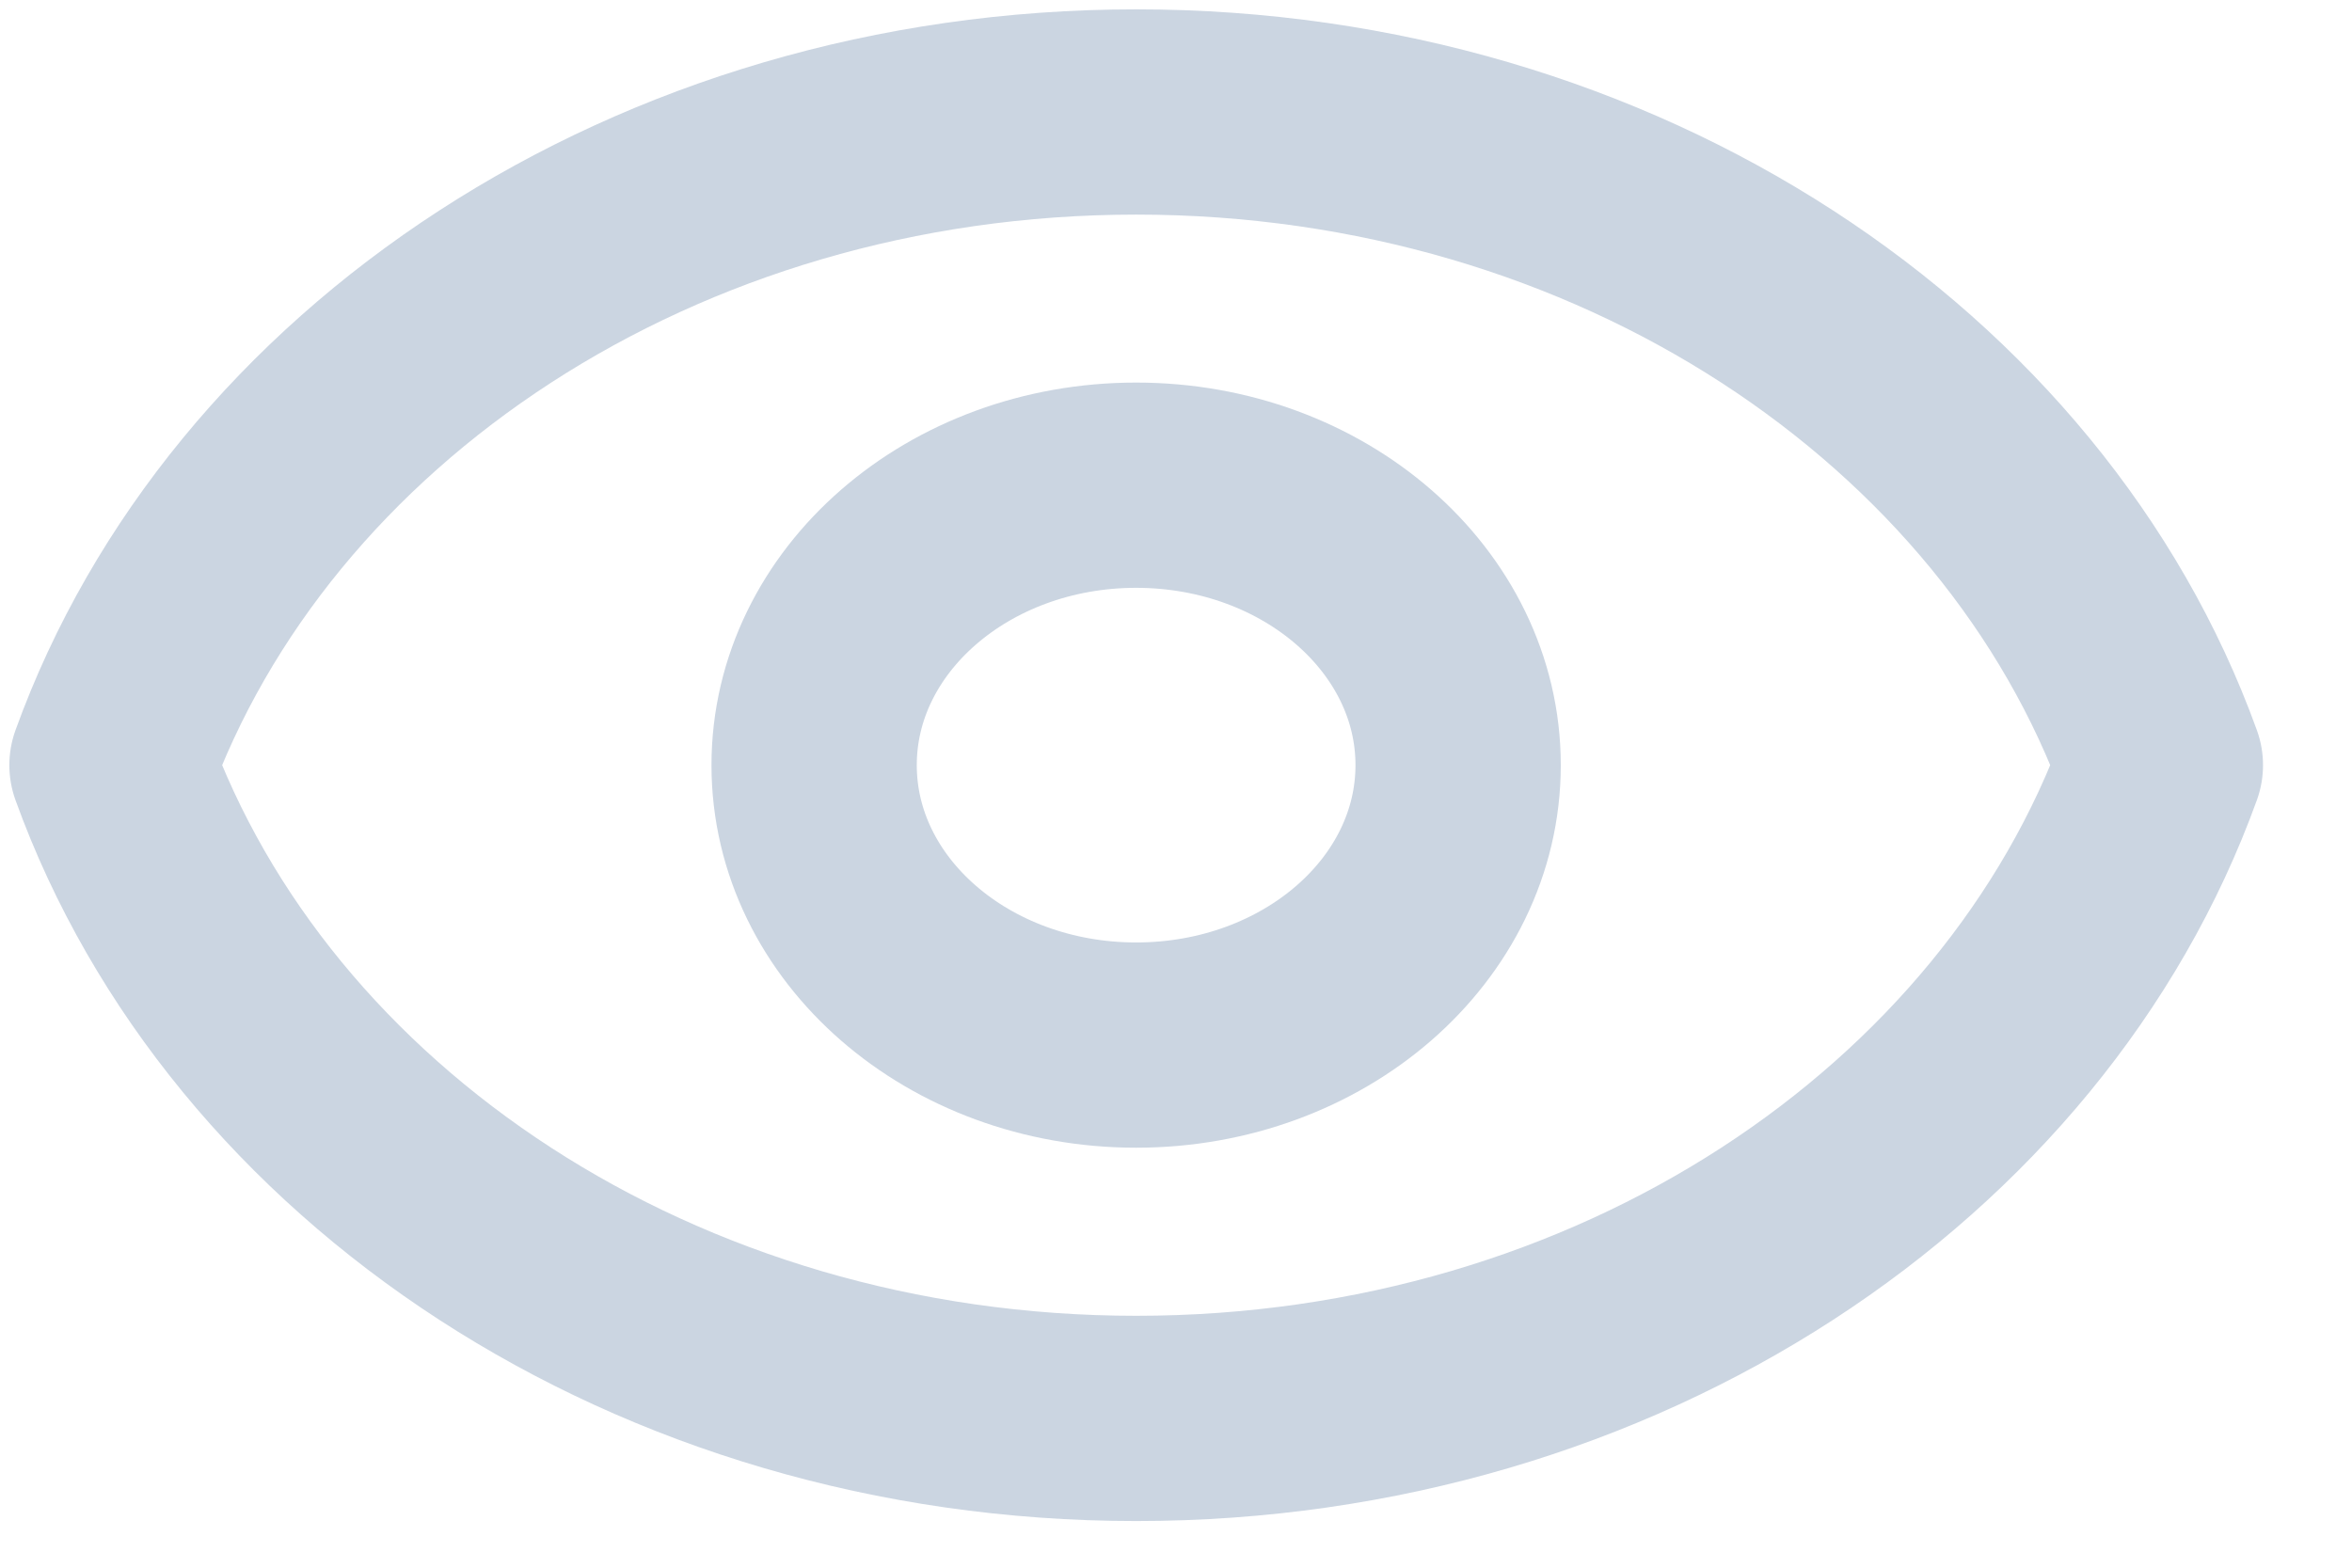 <svg width="21" height="14" viewBox="0 0 21 14" fill="none" xmlns="http://www.w3.org/2000/svg">
<path d="M13.019 6.833C13.019 8.214 11.732 9.333 10.144 9.333C8.556 9.333 7.269 8.214 7.269 6.833C7.269 5.453 8.556 4.333 10.144 4.333C11.732 4.333 13.019 5.453 13.019 6.833Z" stroke="#CBD5E1" stroke-width="1.833" stroke-linecap="round" stroke-linejoin="round"/>
<path d="M10.145 1C5.854 1 2.221 3.452 1 6.833C2.221 10.214 5.854 12.667 10.145 12.667C14.436 12.667 18.068 10.214 19.289 6.833C18.068 3.452 14.436 1 10.145 1Z" stroke="#CBD5E1" stroke-width="1.833" stroke-linecap="round" stroke-linejoin="round"/>
</svg>
